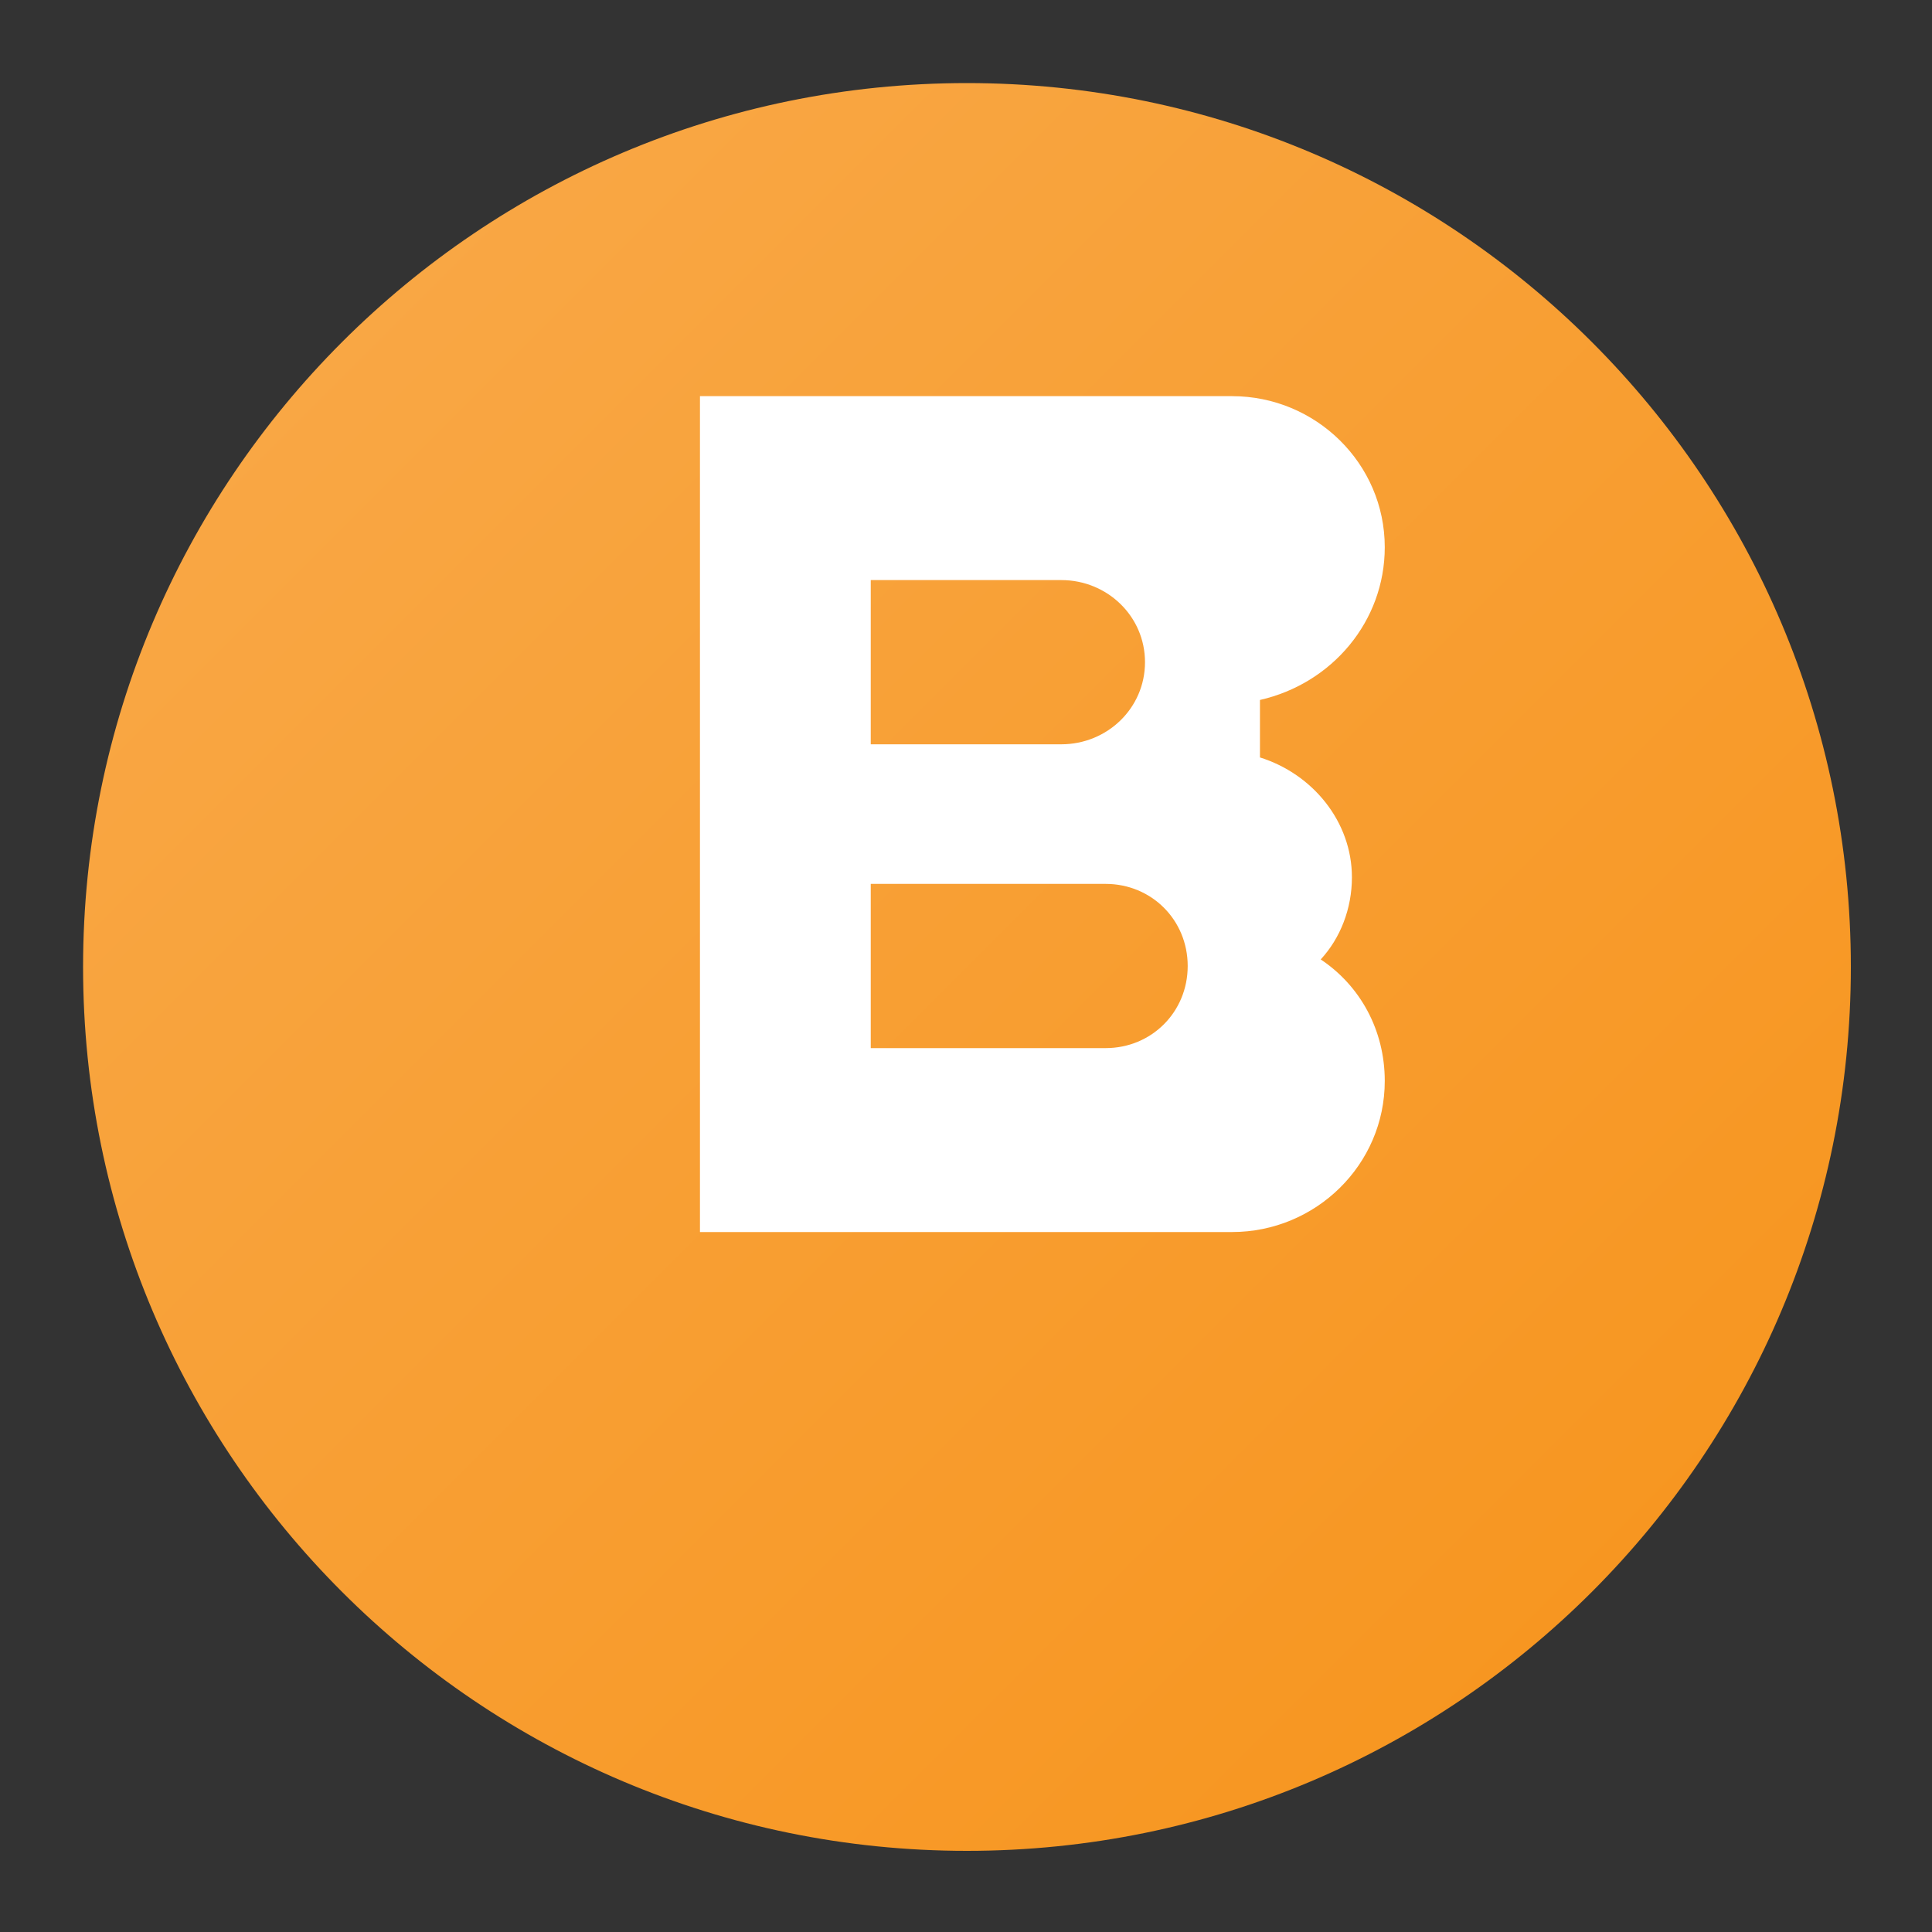 <?xml version="1.0" encoding="UTF-8" standalone="no"?>
<svg
   xmlns:dc="http://purl.org/dc/elements/1.1/"
   xmlns:cc="http://creativecommons.org/ns#"
   xmlns:rdf="http://www.w3.org/1999/02/22-rdf-syntax-ns#"
   xmlns:svg="http://www.w3.org/2000/svg"
   xmlns="http://www.w3.org/2000/svg"
   xmlns:sodipodi="http://sodipodi.sourceforge.net/DTD/sodipodi-0.dtd"
   xmlns:inkscape="http://www.inkscape.org/namespaces/inkscape"
   version="1.1"
   width="512px"
   height="512px"
   viewBox="0 0 1 1"
   preserveAspectRatio="xMidYMid"
   id="svg2"
   inkscape:version="0.48.2 r9819"
   sodipodi:docname="bitcoin-logo-noshadow.svg">
  <rect x="0" y="0" width="1" height="1" fill="#333333" stroke="none"/>
  <sodipodi:namedview
     pagecolor="#ffffff"
     bordercolor="#666666"
     borderopacity="1"
     objecttolerance="10"
     gridtolerance="10"
     guidetolerance="10"
     inkscape:pageopacity="0"
     inkscape:pageshadow="2"
     inkscape:window-width="1447"
     inkscape:window-height="861"
     id="namedview20"
     showgrid="false"
     inkscape:zoom="0.921875"
     inkscape:cx="212.35897"
     inkscape:cy="233.24841"
     inkscape:window-x="0"
     inkscape:window-y="0"
     inkscape:window-maximized="0"
     inkscape:current-layer="svg2" />
  <!-- Bitcoin Color -->
  <g
     id="g4">
    <linearGradient
       id="linearGradient4141"
       gradientUnits="userSpaceOnUse"
       x1="0%"
       y1="0%"
       x2="100%"
       y2="100%">
      <stop
         offset="0%"
         style="stop-color:#F9AA4B"
         id="stop4143" />
      <stop
         offset="100%"
         style="stop-color:#F7931A"
         id="stop4145" />
    </linearGradient>
  </g>
  <g
     id="g8"
     transform="matrix(0.915,0,0,0.915,0.043,0.043)">
    <path
       id="path10"
       d="M 1.000,0.500 C 1.000,0.776 0.776,1.000 0.500,1.000 0.224,1.000 0.000,0.776 0.000,0.500 0.000,0.224 0.224,0.000 0.500,0.000 0.776,0.000 1.000,0.224 1.000,0.500 z"
       style="fill:url(#linearGradient4141)"
       inkscape:connector-curvature="0" />
  </g>
  <g
     id="g12"
     transform="matrix(0.85,0,0,0.85,0.075,0.075)">
    <path
       id="path14"
       d="M 0.609,0.315 C 0.609,0.287 0.586,0.265 0.558,0.265 L 0.442,0.265 0.442,0.365 0.558,0.365 C 0.586,0.365 0.609,0.343 0.609,0.315 z M 0.635,0.500 C 0.635,0.472 0.613,0.450 0.585,0.450 L 0.442,0.450 0.442,0.550 0.585,0.550 C 0.613,0.550 0.635,0.528 0.635,0.500 z M 0.679,0.373 C 0.711,0.383 0.735,0.412 0.735,0.446 0.735,0.465 0.728,0.483 0.716,0.496 0.740,0.512 0.755,0.539 0.755,0.570 0.755,0.621 0.713,0.662 0.662,0.662 L 0.338,0.662 0.338,0.153 0.662,0.153 C 0.713,0.153 0.755,0.194 0.755,0.245 0.755,0.290 0.723,0.328 0.679,0.338 0.679,0.350 0.679,0.361 0.679,0.373 z"
       style="fill:#ffffff"
       inkscape:connector-curvature="0" />
  </g>
</svg>
